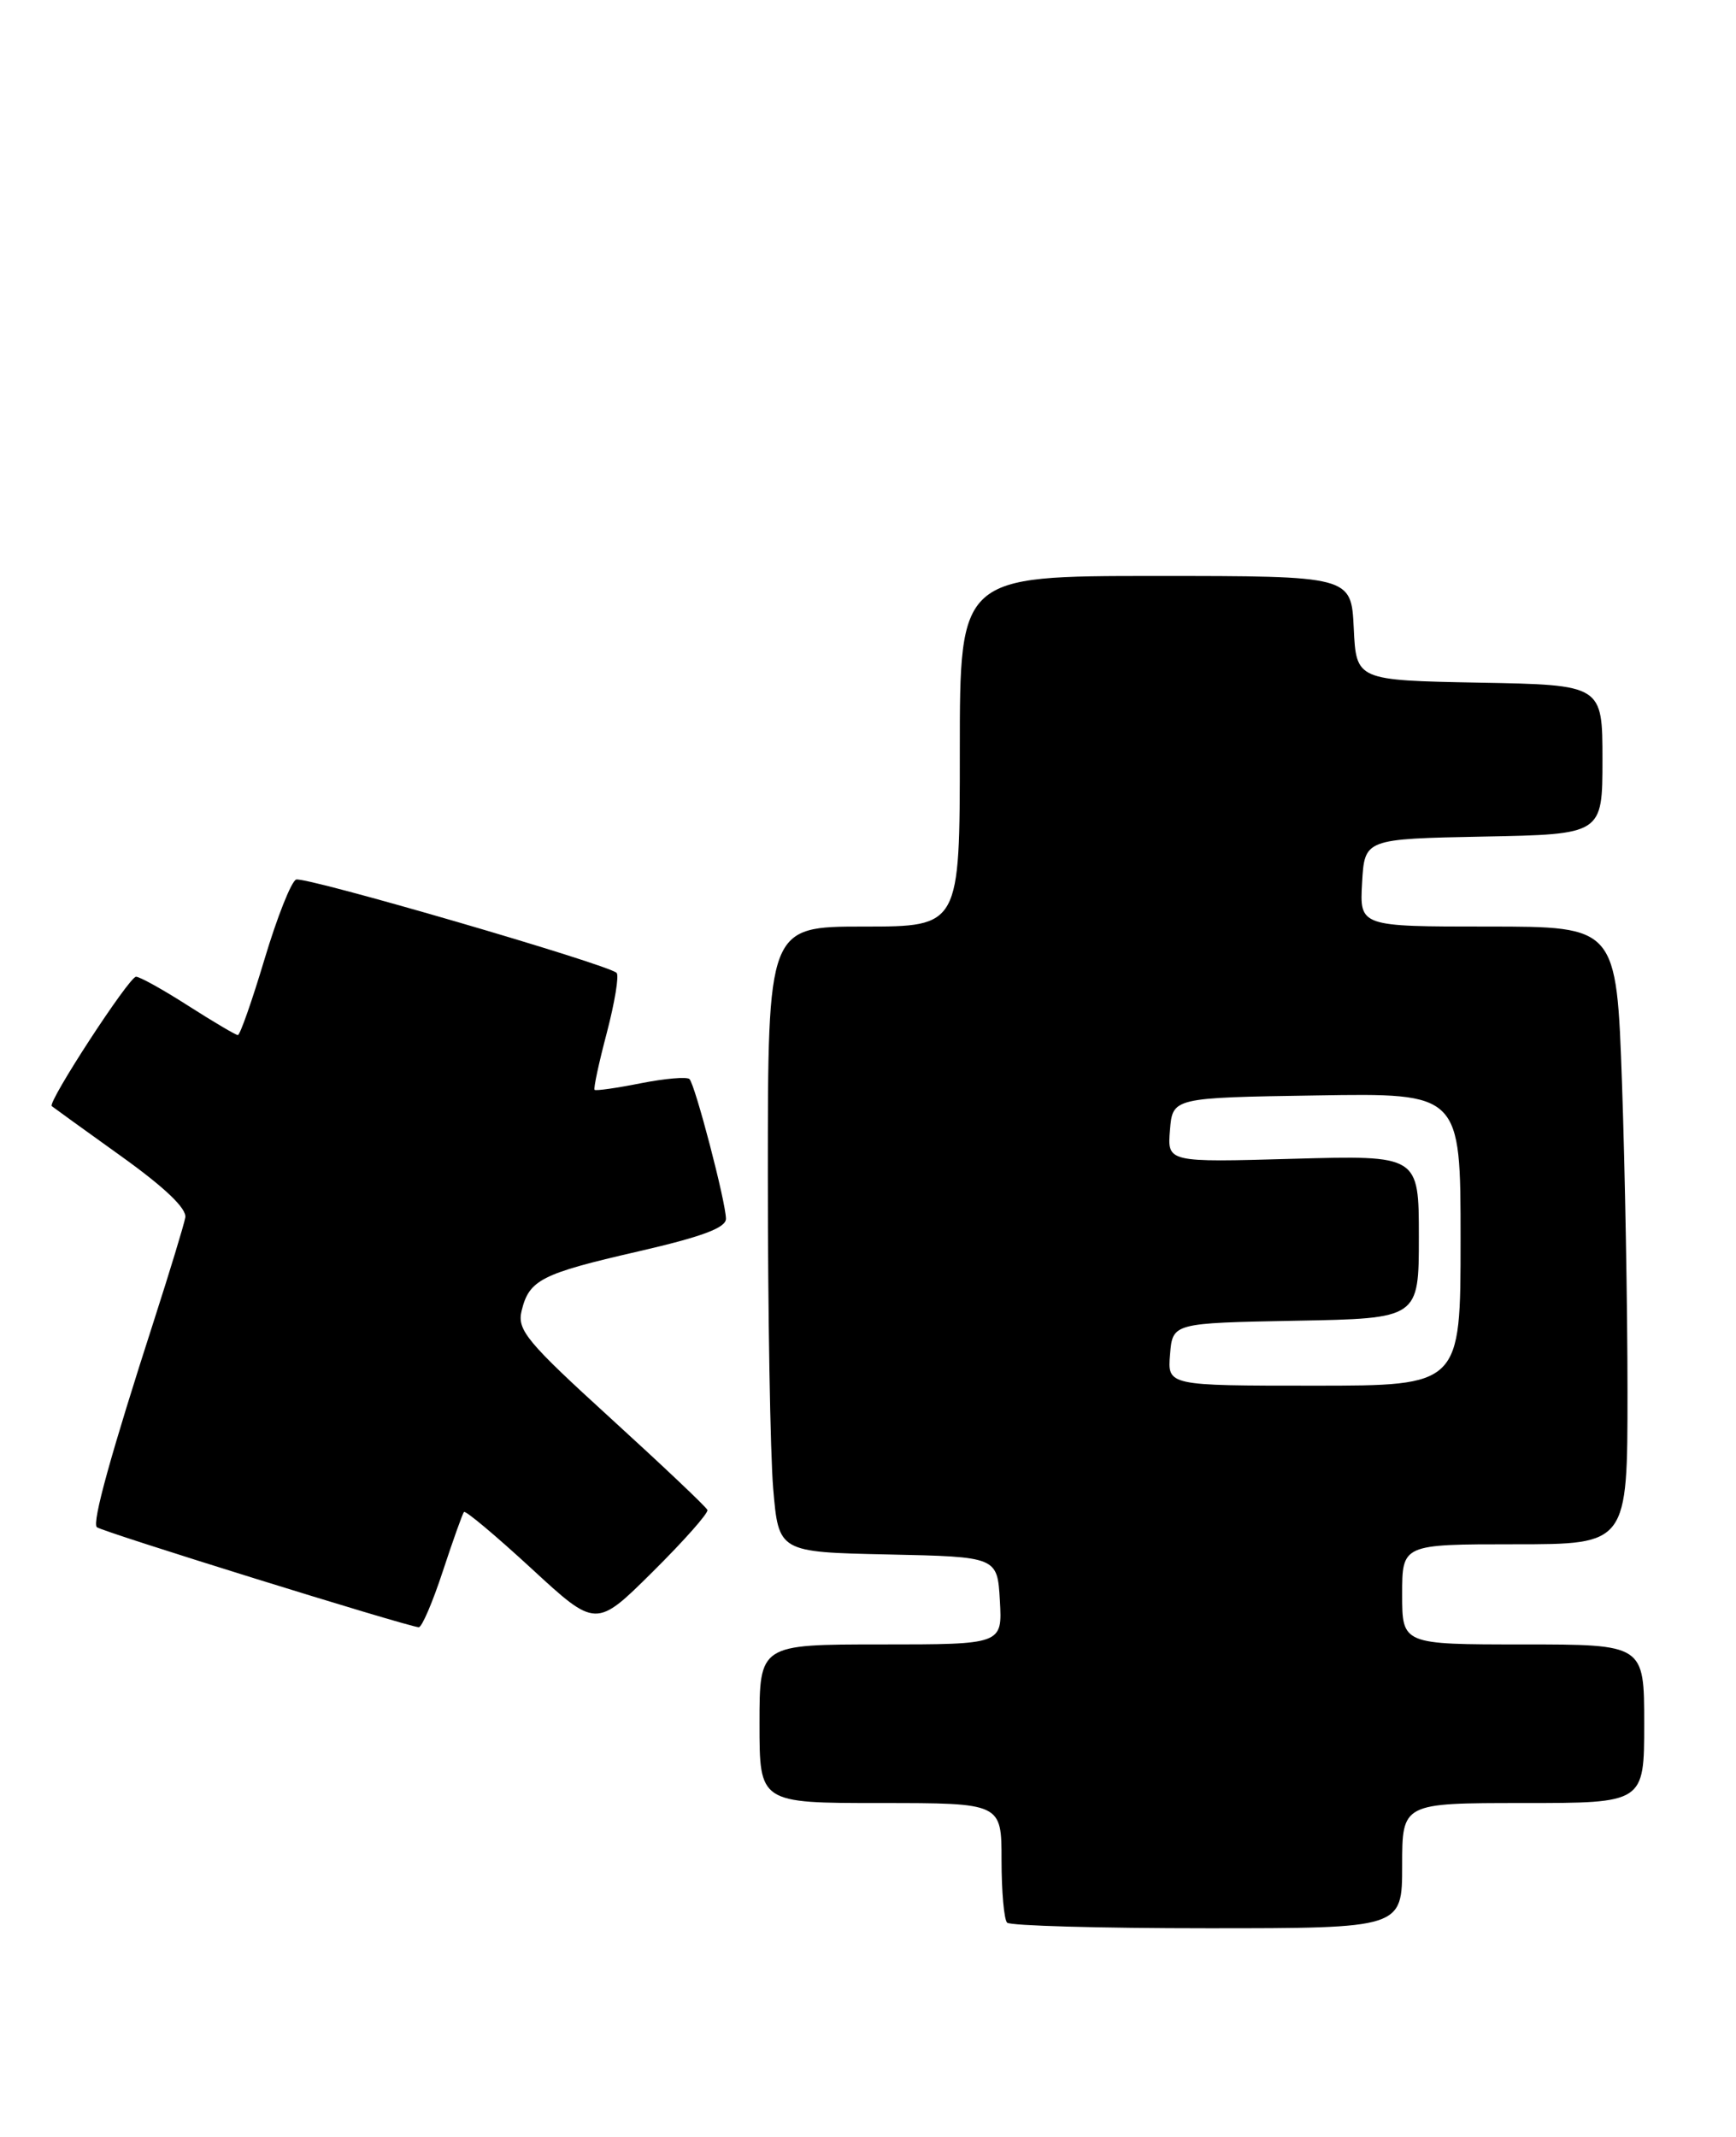 <?xml version="1.0" encoding="UTF-8" standalone="no"?>
<!DOCTYPE svg PUBLIC "-//W3C//DTD SVG 1.1//EN" "http://www.w3.org/Graphics/SVG/1.1/DTD/svg11.dtd" >
<svg xmlns="http://www.w3.org/2000/svg" xmlns:xlink="http://www.w3.org/1999/xlink" version="1.1" viewBox="0 0 208 256">
 <g >
 <path fill="currentColor"
d=" M 168.00 223.50 C 168.00 216.00 168.00 216.00 182.50 216.00 C 197.00 216.00 197.00 216.00 197.00 206.50 C 197.00 197.00 197.00 197.00 182.50 197.00 C 168.00 197.00 168.00 197.00 168.00 191.00 C 168.00 185.00 168.00 185.00 181.50 185.00 C 195.00 185.00 195.00 185.00 195.00 166.75 C 195.00 156.71 194.70 140.06 194.34 129.75 C 193.68 111.00 193.68 111.00 178.29 111.00 C 162.90 111.00 162.90 111.00 163.20 105.75 C 163.50 100.50 163.50 100.50 177.75 100.22 C 192.00 99.95 192.00 99.95 192.00 91.00 C 192.00 82.05 192.00 82.05 177.25 81.78 C 162.50 81.50 162.50 81.50 162.20 75.25 C 161.90 69.00 161.90 69.00 138.45 69.00 C 115.00 69.00 115.00 69.00 115.00 90.00 C 115.00 111.00 115.00 111.00 103.50 111.00 C 92.00 111.00 92.00 111.00 92.00 140.85 C 92.00 157.27 92.29 174.13 92.64 178.32 C 93.29 185.94 93.29 185.94 106.39 186.22 C 119.50 186.50 119.50 186.50 119.80 191.75 C 120.10 197.00 120.10 197.00 105.55 197.00 C 91.00 197.00 91.00 197.00 91.00 206.50 C 91.00 216.00 91.00 216.00 105.50 216.00 C 120.00 216.00 120.00 216.00 120.00 222.83 C 120.00 226.59 120.30 229.97 120.67 230.33 C 121.03 230.70 131.83 231.00 144.67 231.00 C 168.00 231.00 168.00 231.00 168.00 223.50 Z  M 53.05 188.25 C 54.27 184.54 55.42 181.33 55.59 181.13 C 55.77 180.92 59.40 183.97 63.66 187.89 C 71.41 195.04 71.41 195.04 78.21 188.29 C 81.95 184.58 84.90 181.25 84.76 180.89 C 84.62 180.53 79.41 175.60 73.19 169.93 C 63.14 160.77 61.95 159.34 62.49 157.06 C 63.39 153.32 64.83 152.59 76.46 149.92 C 84.11 148.16 86.99 147.09 86.98 146.00 C 86.96 143.97 83.29 129.96 82.61 129.27 C 82.30 128.97 79.68 129.20 76.78 129.77 C 73.88 130.35 71.38 130.70 71.24 130.56 C 71.09 130.42 71.75 127.34 72.71 123.71 C 73.66 120.07 74.19 116.86 73.88 116.55 C 72.87 115.53 36.55 104.96 35.48 105.37 C 34.90 105.59 33.20 109.88 31.70 114.89 C 30.20 119.90 28.76 124.00 28.50 124.00 C 28.25 124.00 25.58 122.42 22.57 120.50 C 19.56 118.57 16.74 117.00 16.30 117.01 C 15.47 117.01 5.68 132.04 6.20 132.51 C 6.37 132.65 10.10 135.35 14.50 138.50 C 19.75 142.26 22.40 144.79 22.20 145.86 C 22.03 146.76 20.37 152.22 18.51 158.00 C 13.25 174.30 11.02 182.36 11.60 182.95 C 12.08 183.45 48.57 194.79 50.17 194.94 C 50.54 194.97 51.83 191.96 53.05 188.25 Z  M 140.19 162.25 C 140.50 158.50 140.50 158.50 155.25 158.22 C 170.00 157.95 170.00 157.95 170.00 148.17 C 170.00 138.40 170.00 138.40 154.93 138.82 C 139.86 139.25 139.86 139.25 140.18 135.38 C 140.50 131.50 140.50 131.50 157.75 131.23 C 175.00 130.95 175.00 130.95 175.00 148.48 C 175.00 166.00 175.00 166.00 157.44 166.00 C 139.88 166.00 139.88 166.00 140.19 162.25 Z "/>
</g>
</svg>